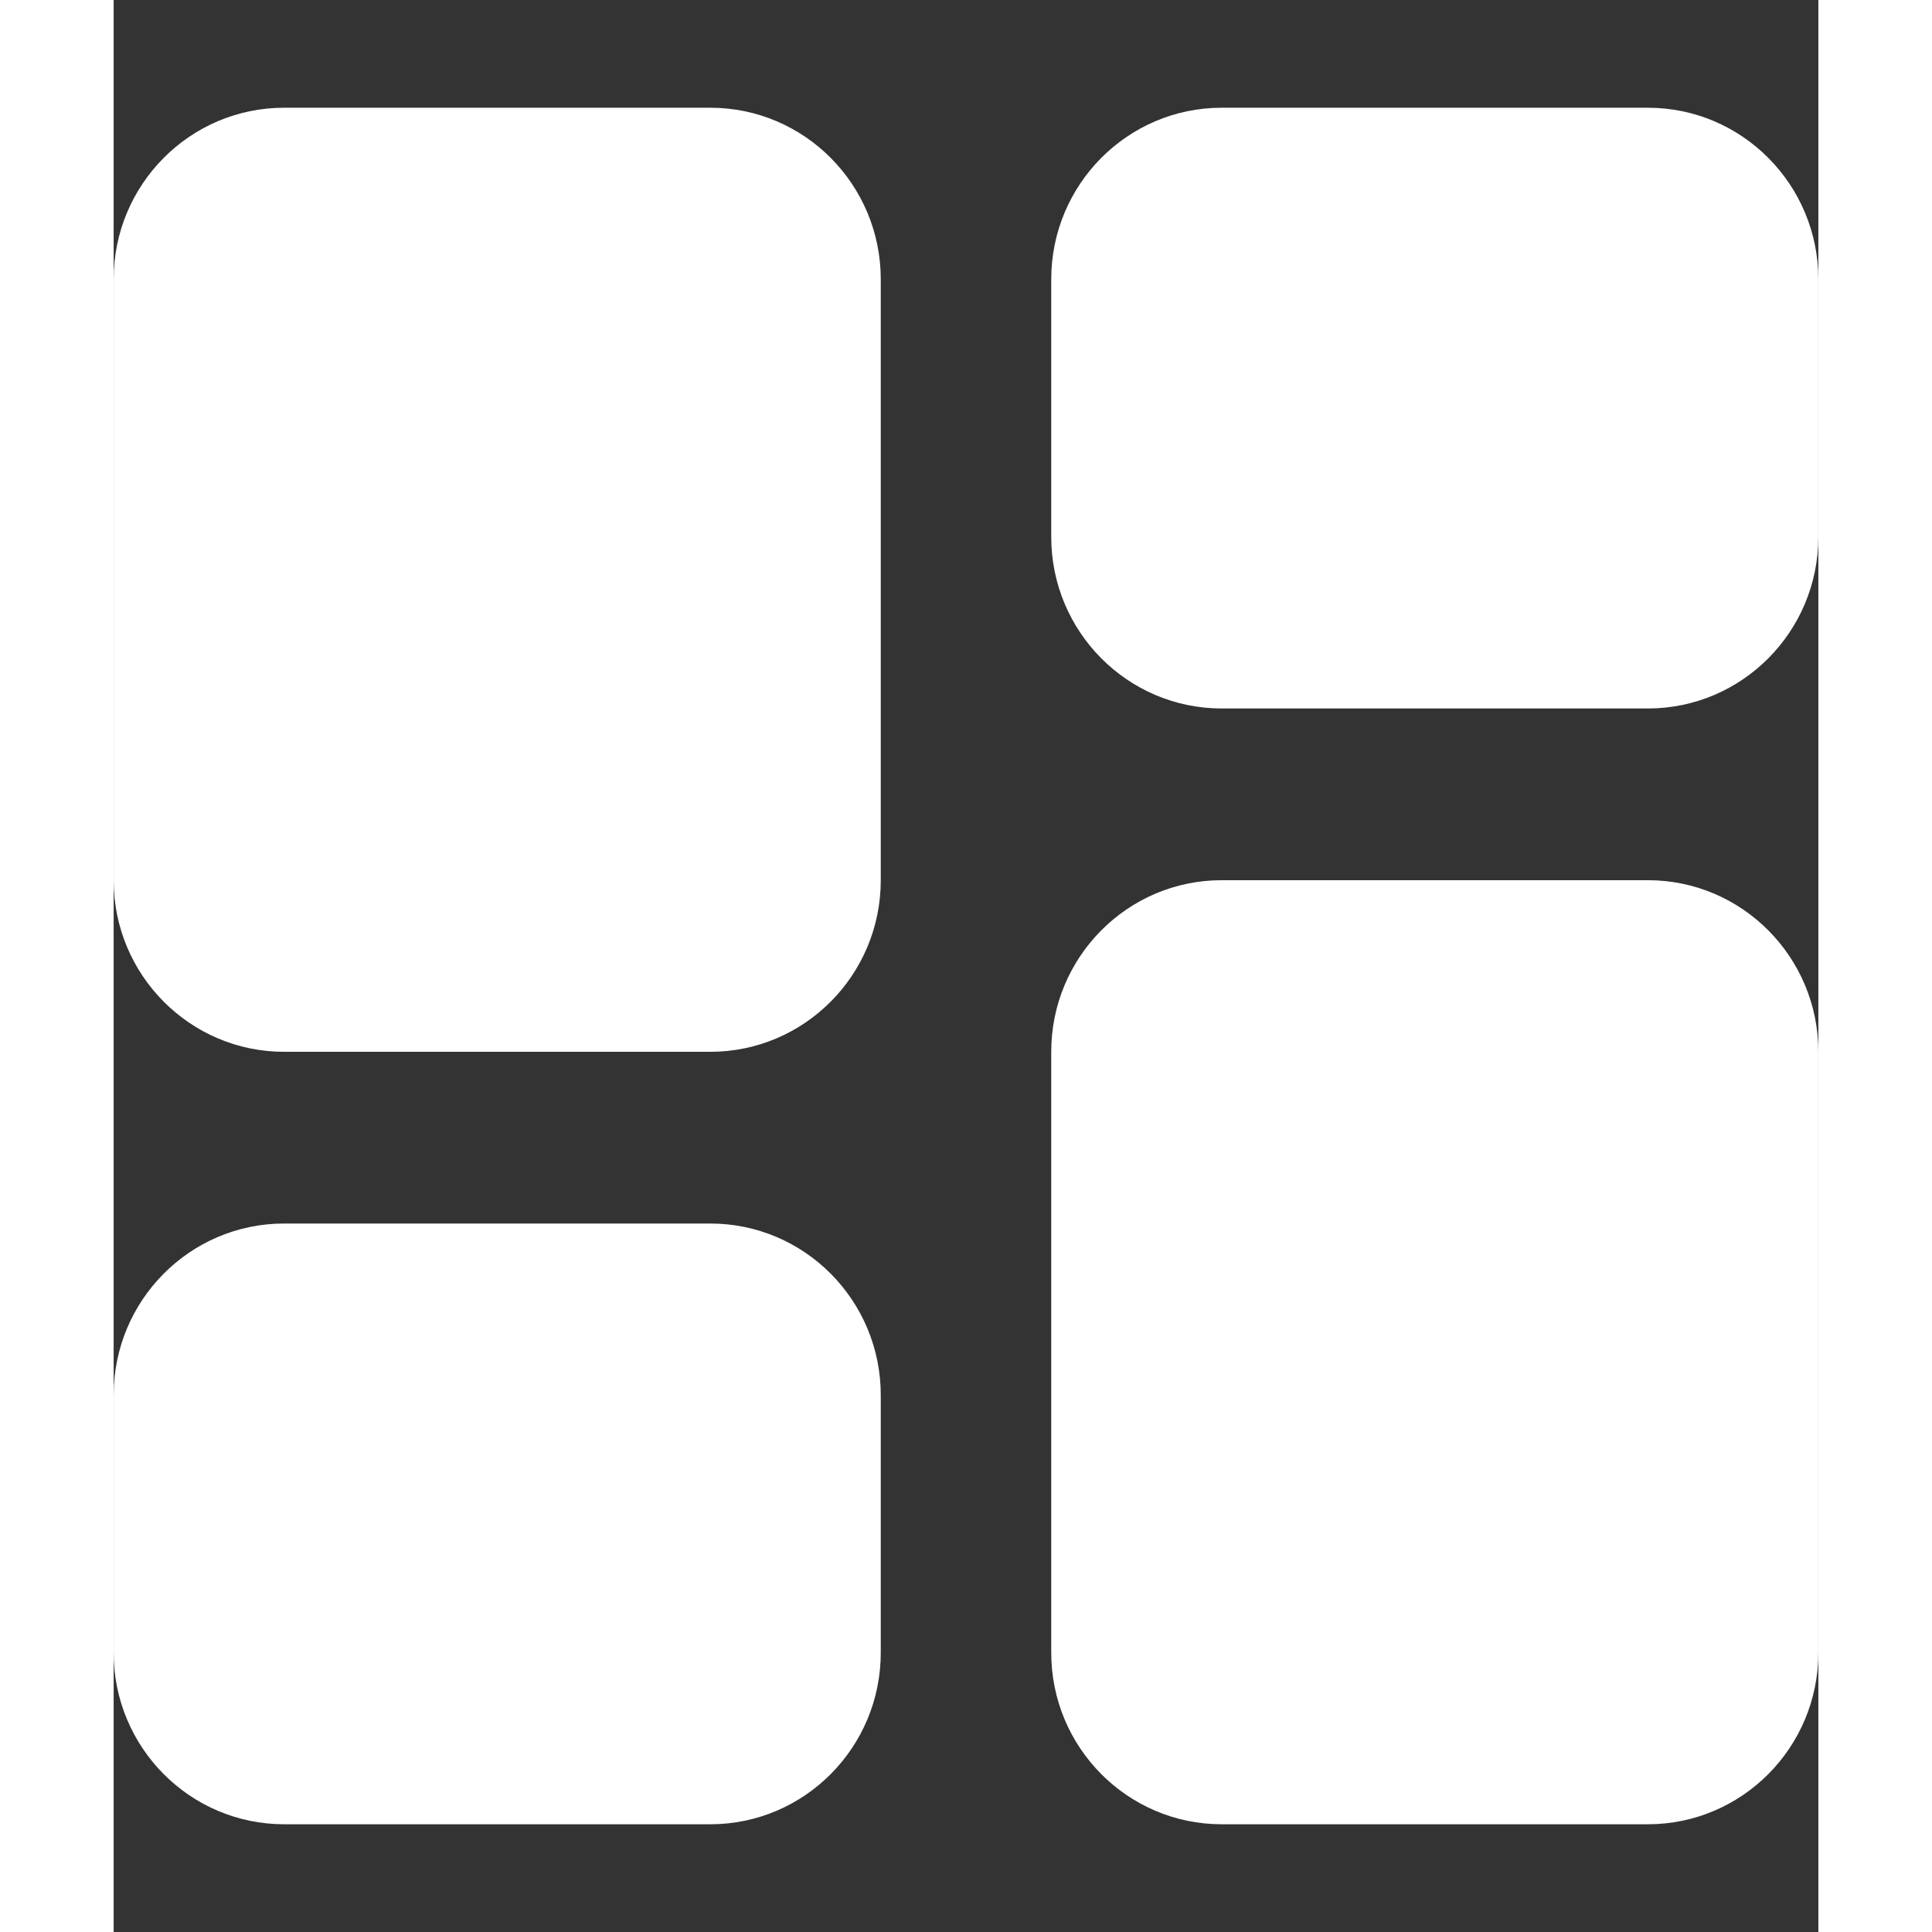 <svg width="15" height="15" viewBox="0 0 15 17" fill="none" xmlns="http://www.w3.org/2000/svg">
<rect x="0" y="0" width="15" height="17" fill="#333333" stroke="none"/>
<path d="M5.25 0.948H1.5C0.672 0.948 0 1.624 0 2.458V7.745C0 8.579 0.672 9.255 1.5 9.255H5.25C6.078 9.255 6.75 8.579 6.75 7.745V2.458C6.75 1.624 6.078 0.948 5.25 0.948Z" fill="white"/>
<path d="M13.5 0.948H9.75C8.922 0.948 8.25 1.624 8.25 2.458V4.724C8.25 5.558 8.922 6.234 9.75 6.234H13.5C14.328 6.234 15 5.558 15 4.724V2.458C15 1.624 14.328 0.948 13.5 0.948Z" fill="white"/>
<path d="M5.25 10.766H1.5C0.672 10.766 0 11.442 0 12.276V14.542C0 15.376 0.672 16.052 1.5 16.052H5.25C6.078 16.052 6.75 15.376 6.75 14.542V12.276C6.75 11.442 6.078 10.766 5.25 10.766Z" fill="white"/>
<path d="M13.5 7.745H9.75C8.922 7.745 8.25 8.421 8.25 9.255V14.542C8.25 15.376 8.922 16.052 9.75 16.052H13.5C14.328 16.052 15 15.376 15 14.542V9.255C15 8.421 14.328 7.745 13.5 7.745Z" fill="white"/>
</svg>
